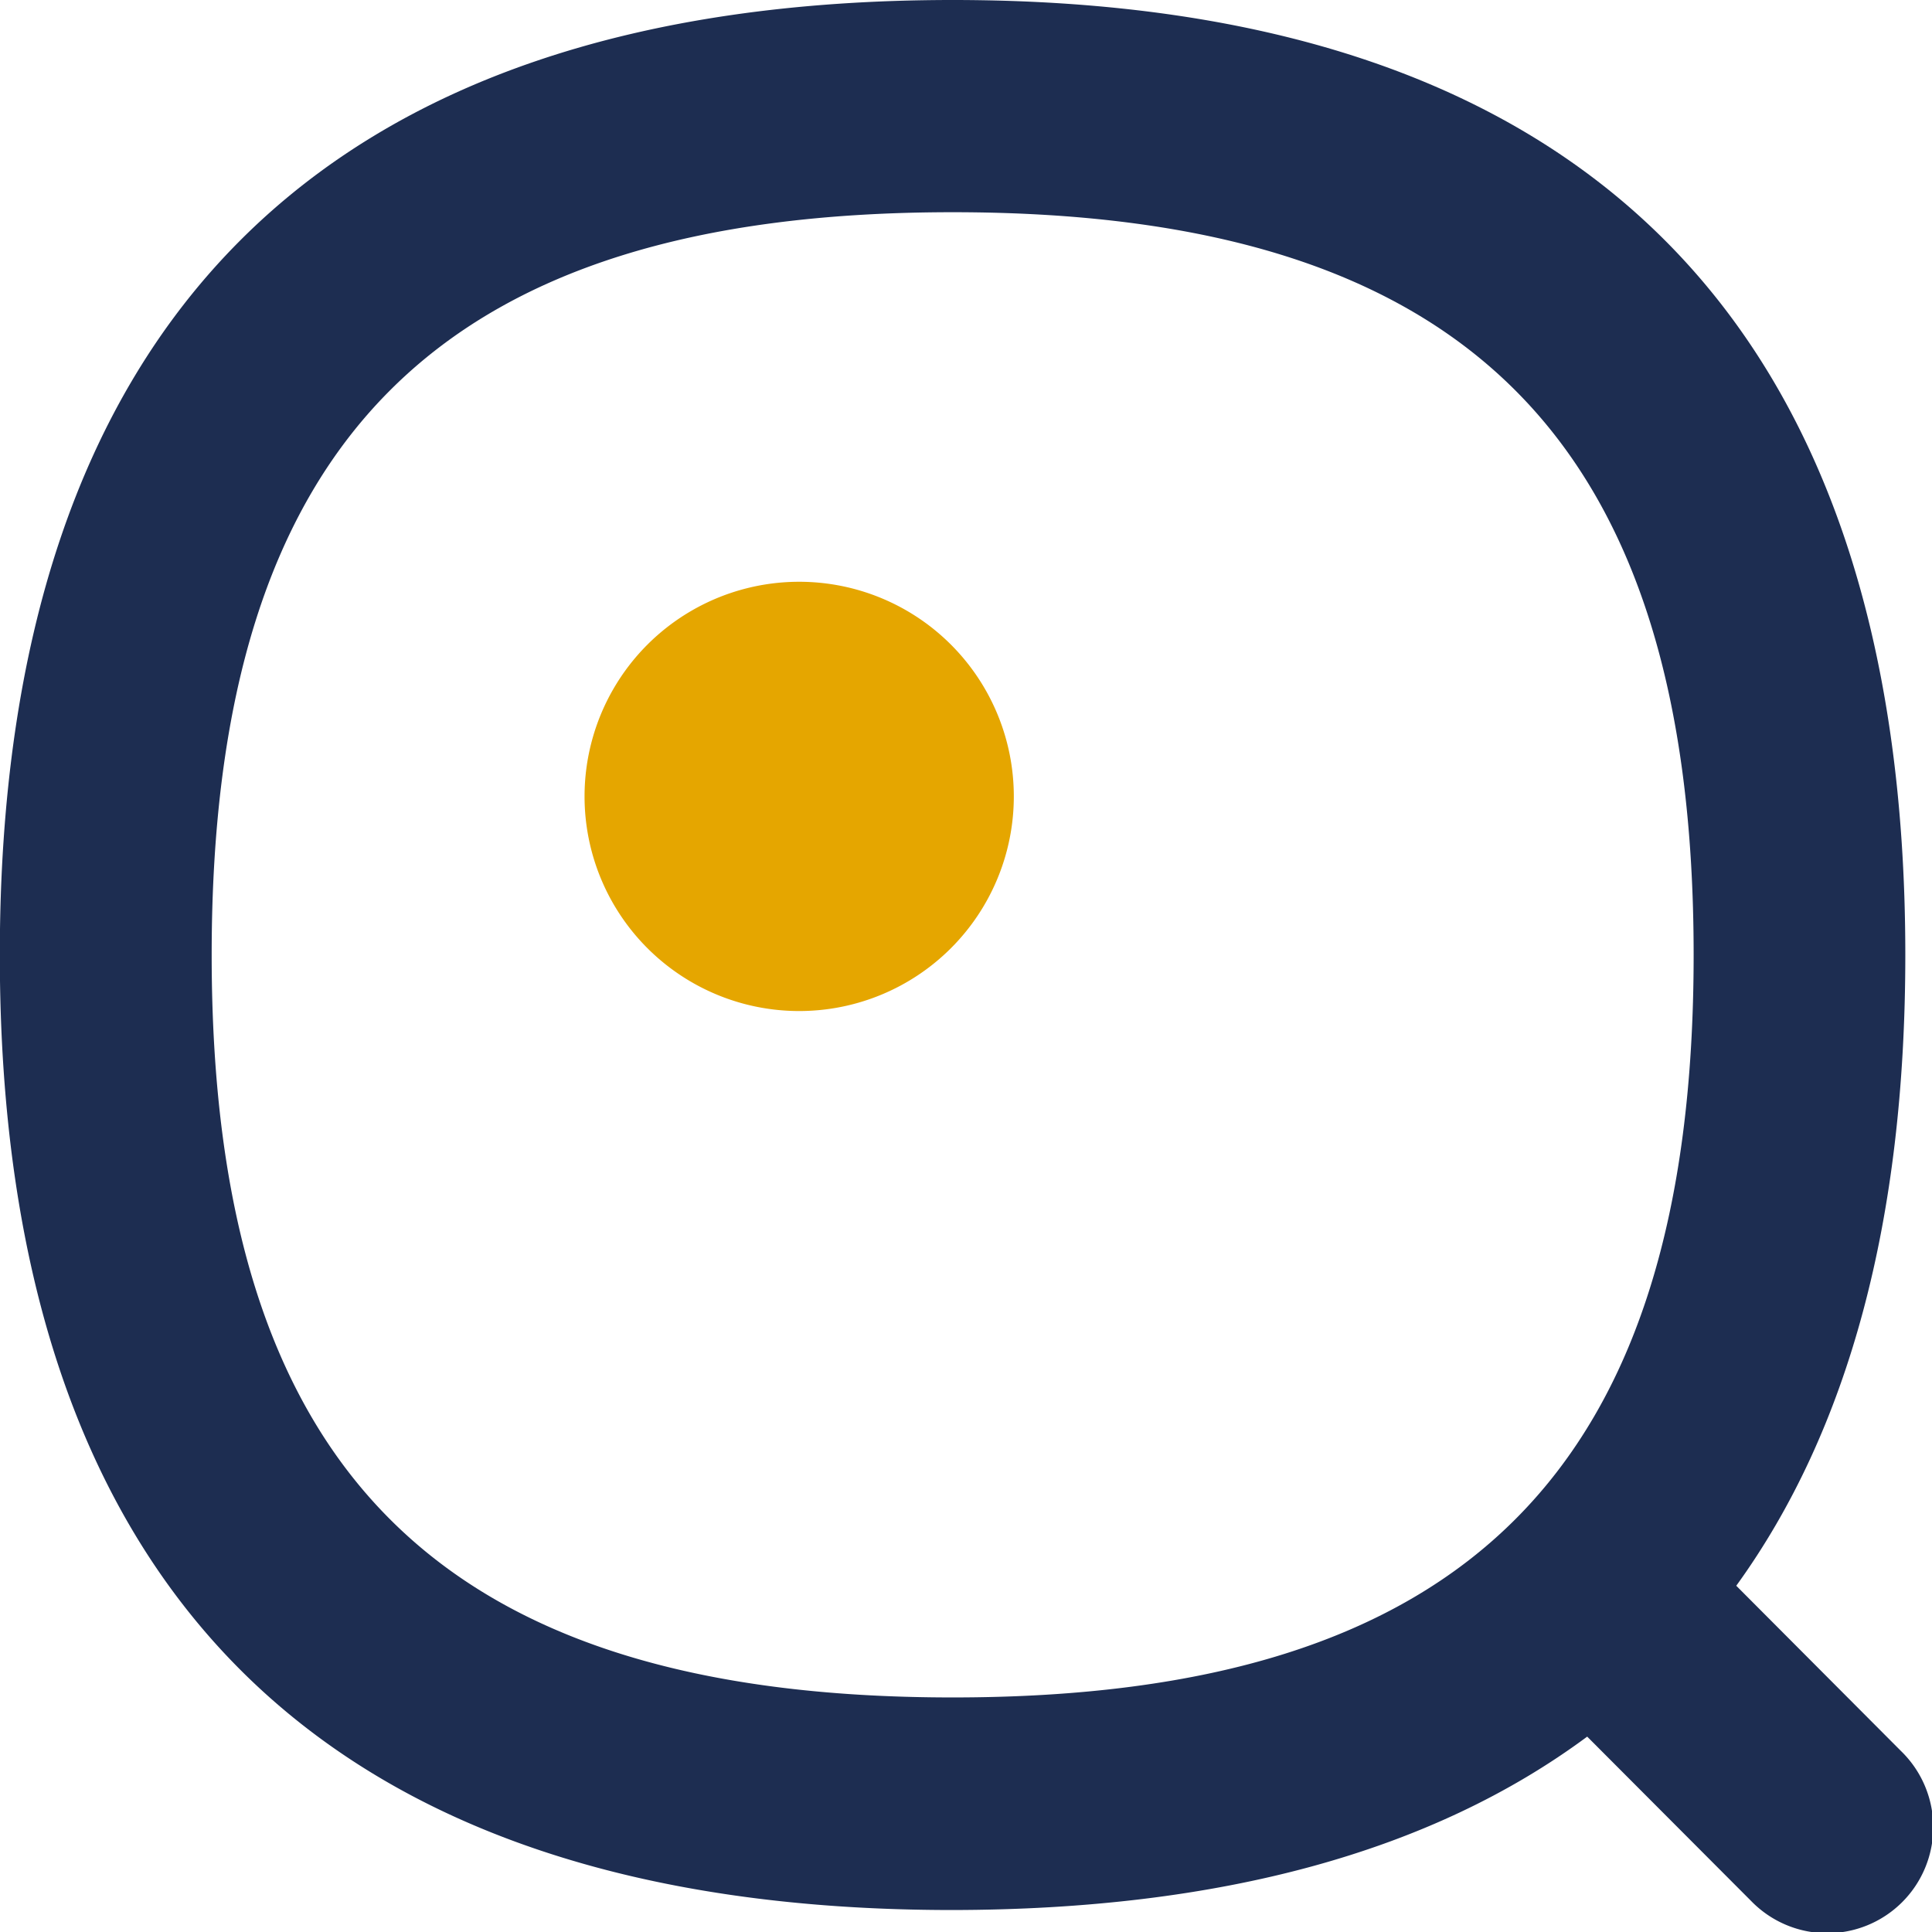<svg id="search" xmlns="http://www.w3.org/2000/svg" width="32" height="32" viewBox="0 0 32 32">
  <path id="路径_78" data-name="路径 78" d="M101.112,85.333c10.435,0,15.779,5.357,15.779,15.818q0,6.578-2.8,10.447l2.726,2.735a1.756,1.756,0,1,1-2.481,2.485l-2.714-2.721q-3.863,2.863-10.513,2.872c-10.435,0-15.779-5.357-15.779-15.818S90.677,85.333,101.112,85.333Zm0,3.515c-8.5,0-12.273,3.782-12.273,12.3s3.773,12.3,12.273,12.3,12.273-3.782,12.273-12.3S109.612,88.848,101.112,88.848Z" transform="translate(-85.333 -85.333)" fill="#1d2d51"/>
  <path id="路径_79" data-name="路径 79" d="M325.432,320a3.555,3.555,0,1,1-3.555,3.555A3.555,3.555,0,0,1,325.432,320Z" transform="translate(-312.195 -310.364)" fill="#e5a600"/>
</svg>
